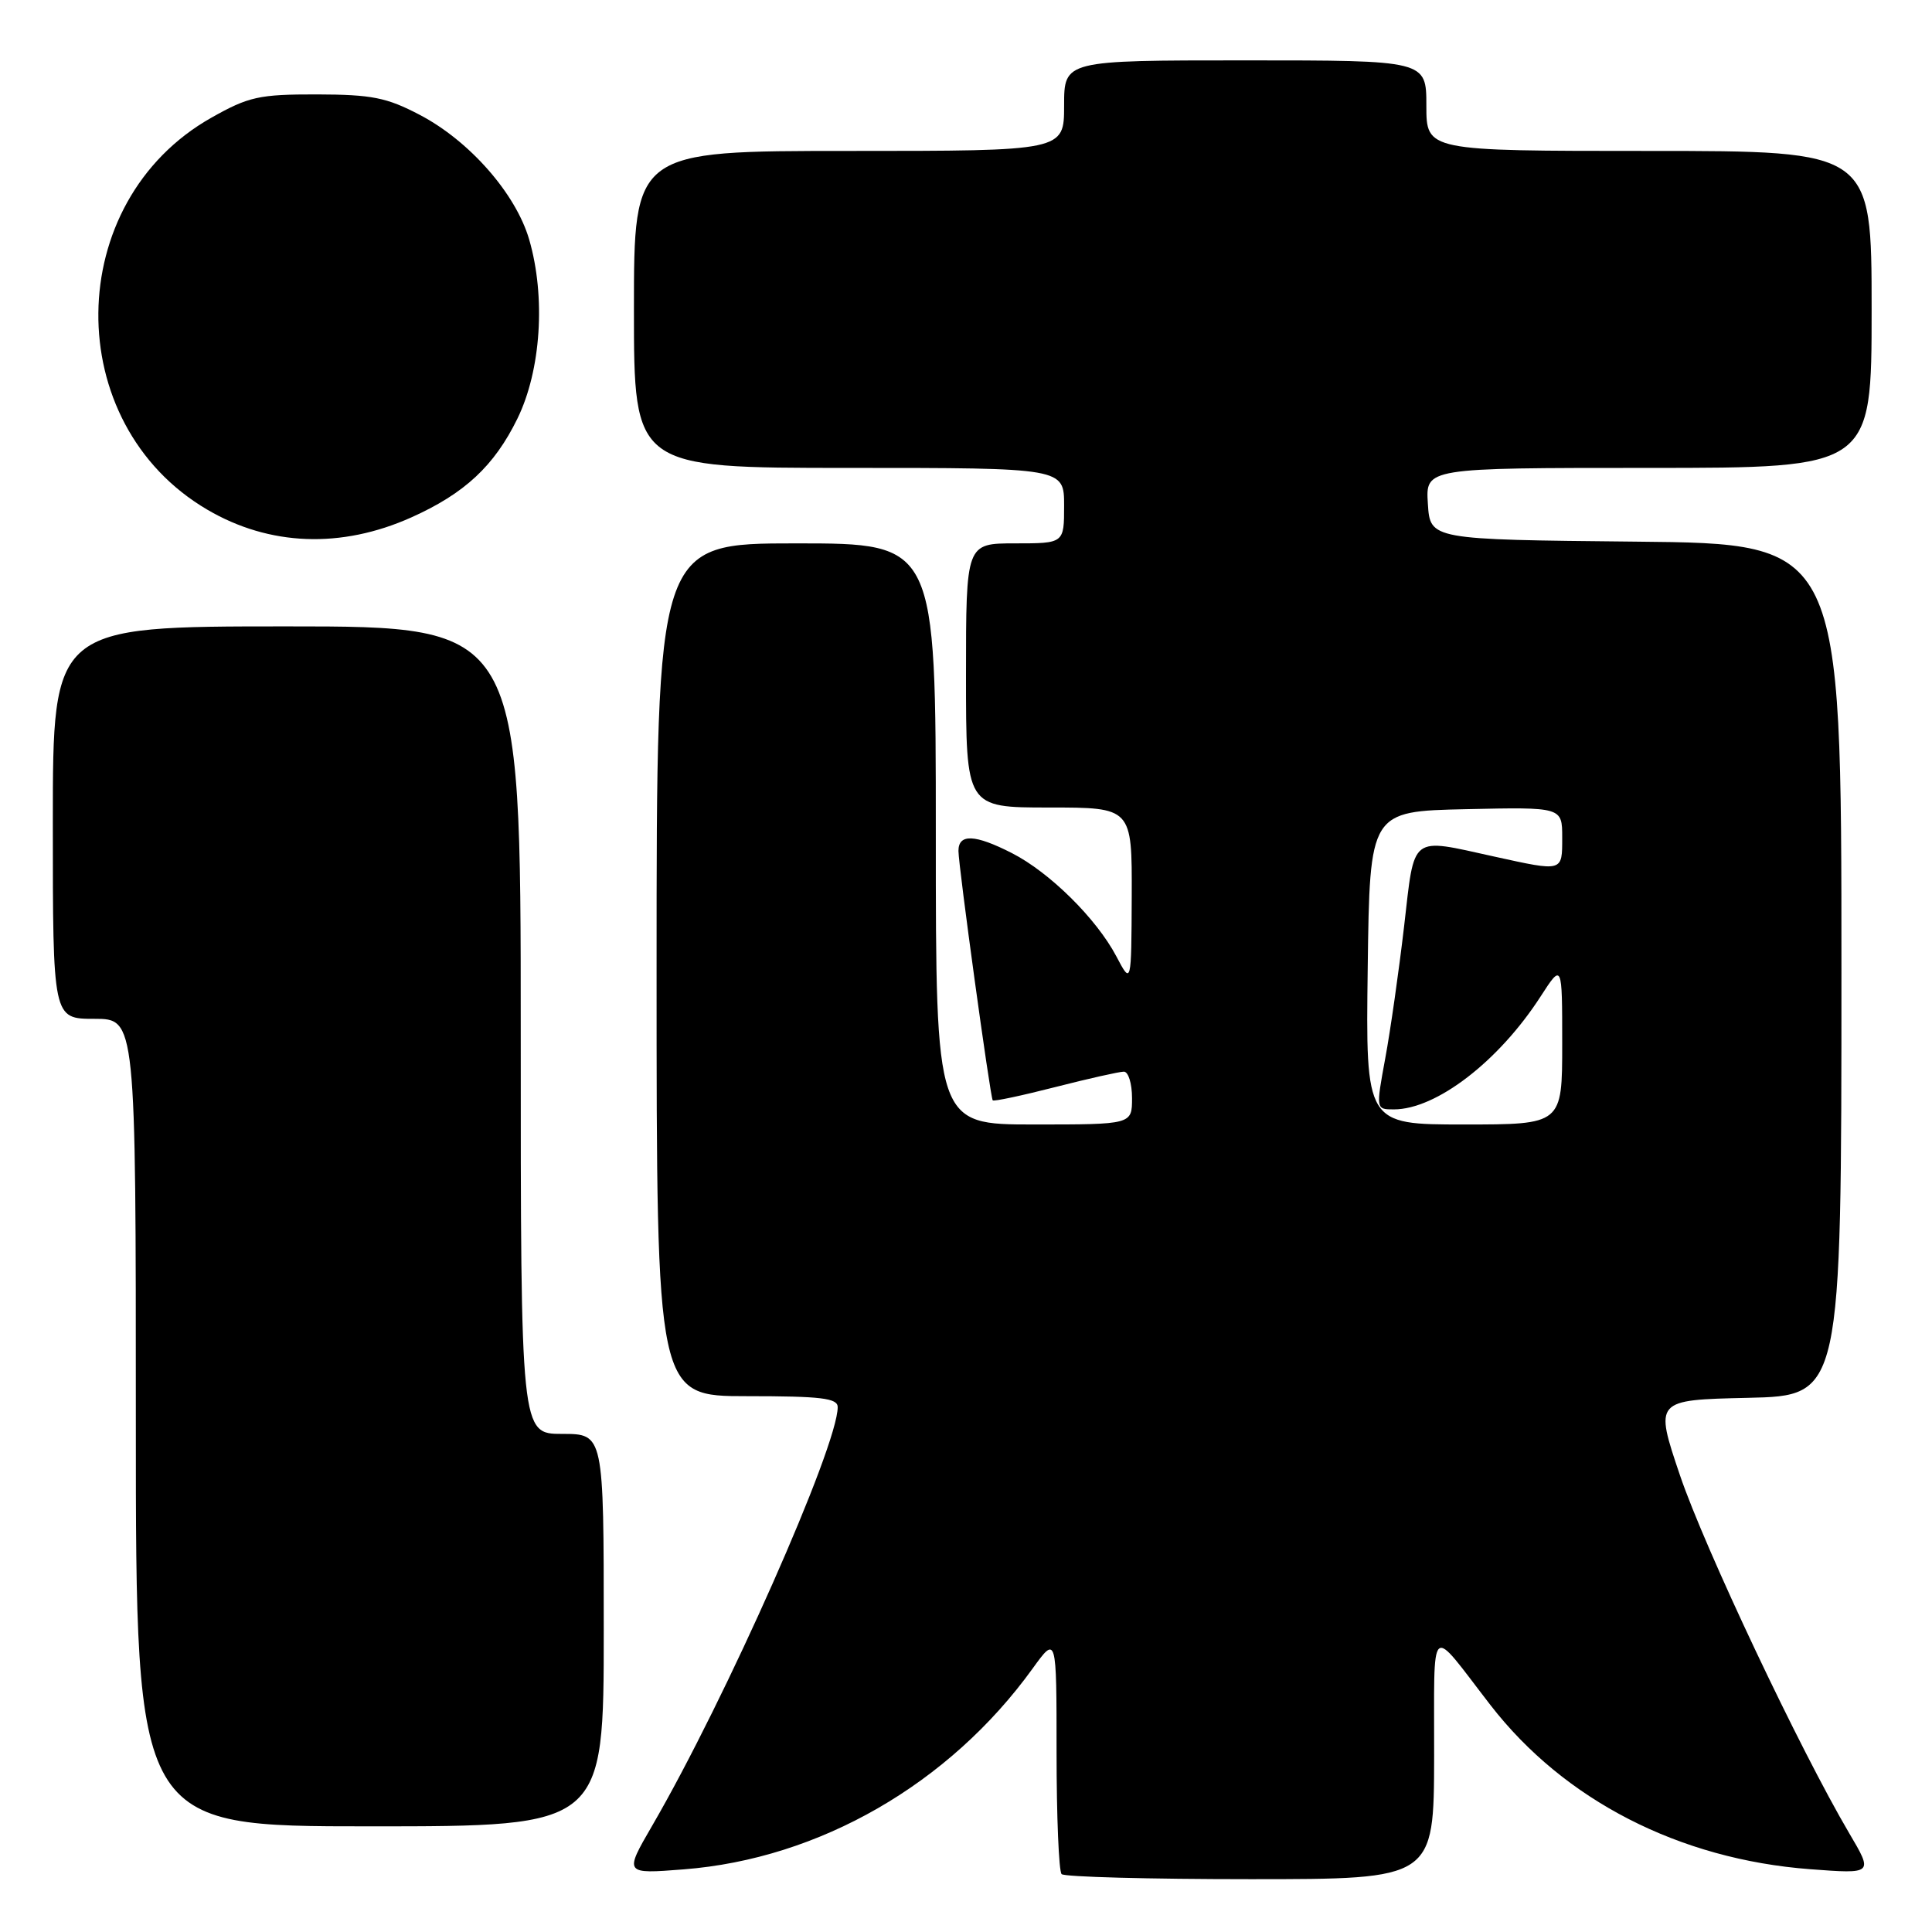 <?xml version="1.0" encoding="UTF-8" standalone="no"?>
<!DOCTYPE svg PUBLIC "-//W3C//DTD SVG 1.1//EN" "http://www.w3.org/Graphics/SVG/1.1/DTD/svg11.dtd" >
<svg xmlns="http://www.w3.org/2000/svg" xmlns:xlink="http://www.w3.org/1999/xlink" version="1.1" viewBox="0 0 256 256">
 <g >
 <path fill="currentColor"
d=" M 190.03 232.75 C 190.07 214.45 189.21 215.23 197.50 225.94 C 207.26 238.54 222.50 246.37 239.86 247.68 C 248.22 248.31 248.22 248.31 245.03 242.91 C 238.49 231.80 225.89 205.16 222.61 195.50 C 219.23 185.50 219.23 185.50 231.61 185.22 C 244.00 184.94 244.00 184.94 244.00 128.49 C 244.00 72.03 244.00 72.03 216.75 71.77 C 189.50 71.50 189.50 71.50 189.20 66.75 C 188.89 62.00 188.89 62.00 218.45 62.00 C 248.00 62.00 248.00 62.00 248.00 41.00 C 248.00 20.00 248.00 20.00 218.50 20.00 C 189.00 20.00 189.00 20.00 189.00 14.00 C 189.00 8.00 189.00 8.00 165.00 8.00 C 141.00 8.00 141.00 8.00 141.00 14.00 C 141.00 20.00 141.00 20.00 112.50 20.00 C 84.00 20.00 84.00 20.00 84.00 41.00 C 84.00 62.00 84.00 62.00 112.50 62.00 C 141.00 62.00 141.00 62.00 141.00 67.00 C 141.00 72.00 141.00 72.00 134.50 72.00 C 128.00 72.00 128.00 72.00 128.00 89.50 C 128.00 107.00 128.00 107.00 139.00 107.00 C 150.00 107.00 150.00 107.00 149.96 118.75 C 149.91 130.50 149.91 130.50 147.91 126.70 C 145.27 121.71 139.08 115.59 134.08 113.04 C 129.18 110.54 127.00 110.45 127.00 112.75 C 127.00 114.75 131.21 145.34 131.54 145.80 C 131.67 145.97 135.38 145.18 139.80 144.05 C 144.22 142.92 148.32 142.00 148.92 142.00 C 149.51 142.00 150.00 143.57 150.00 145.50 C 150.00 149.00 150.00 149.00 137.00 149.00 C 124.00 149.00 124.00 149.00 124.00 110.50 C 124.00 72.00 124.00 72.00 105.50 72.00 C 87.00 72.00 87.00 72.00 87.00 128.50 C 87.00 185.00 87.00 185.00 99.00 185.00 C 108.82 185.00 111.00 185.26 111.00 186.45 C 111.00 191.67 96.20 225.07 86.42 241.91 C 82.70 248.32 82.70 248.32 90.60 247.70 C 108.57 246.30 125.79 236.38 136.82 221.10 C 140.00 216.70 140.00 216.70 140.00 232.18 C 140.00 240.70 140.30 247.97 140.67 248.33 C 141.03 248.70 152.28 249.00 165.67 249.00 C 190.00 249.00 190.00 249.00 190.03 232.75 Z  M 80.00 216.00 C 80.00 190.00 80.00 190.00 74.50 190.00 C 69.00 190.00 69.00 190.00 69.00 136.50 C 69.00 83.00 69.00 83.00 38.00 83.00 C 7.00 83.00 7.00 83.00 7.00 109.00 C 7.00 135.00 7.00 135.00 12.50 135.00 C 18.00 135.00 18.00 135.00 18.00 188.50 C 18.00 242.00 18.00 242.00 49.00 242.00 C 80.00 242.00 80.00 242.00 80.00 216.00 Z  M 54.50 68.56 C 61.57 65.39 65.49 61.74 68.56 55.47 C 71.69 49.07 72.33 39.35 70.12 31.74 C 68.35 25.67 62.23 18.68 55.62 15.22 C 51.24 12.92 49.27 12.53 42.00 12.51 C 34.33 12.50 32.96 12.80 28.00 15.60 C 8.28 26.73 7.98 56.12 27.48 67.54 C 35.70 72.36 45.21 72.72 54.50 68.56 Z  M 181.23 128.25 C 181.50 107.50 181.50 107.50 194.25 107.22 C 207.00 106.94 207.00 106.94 207.00 110.97 C 207.00 115.55 207.15 115.51 198.00 113.50 C 186.74 111.02 187.47 110.46 186.05 122.75 C 185.36 128.66 184.24 136.54 183.55 140.25 C 182.31 147.00 182.31 147.00 184.69 147.00 C 190.31 147.00 198.59 140.63 204.13 132.05 C 207.00 127.61 207.00 127.61 207.00 138.30 C 207.00 149.00 207.00 149.00 193.98 149.00 C 180.96 149.00 180.96 149.00 181.23 128.25 Z "/>
</g>
</svg>